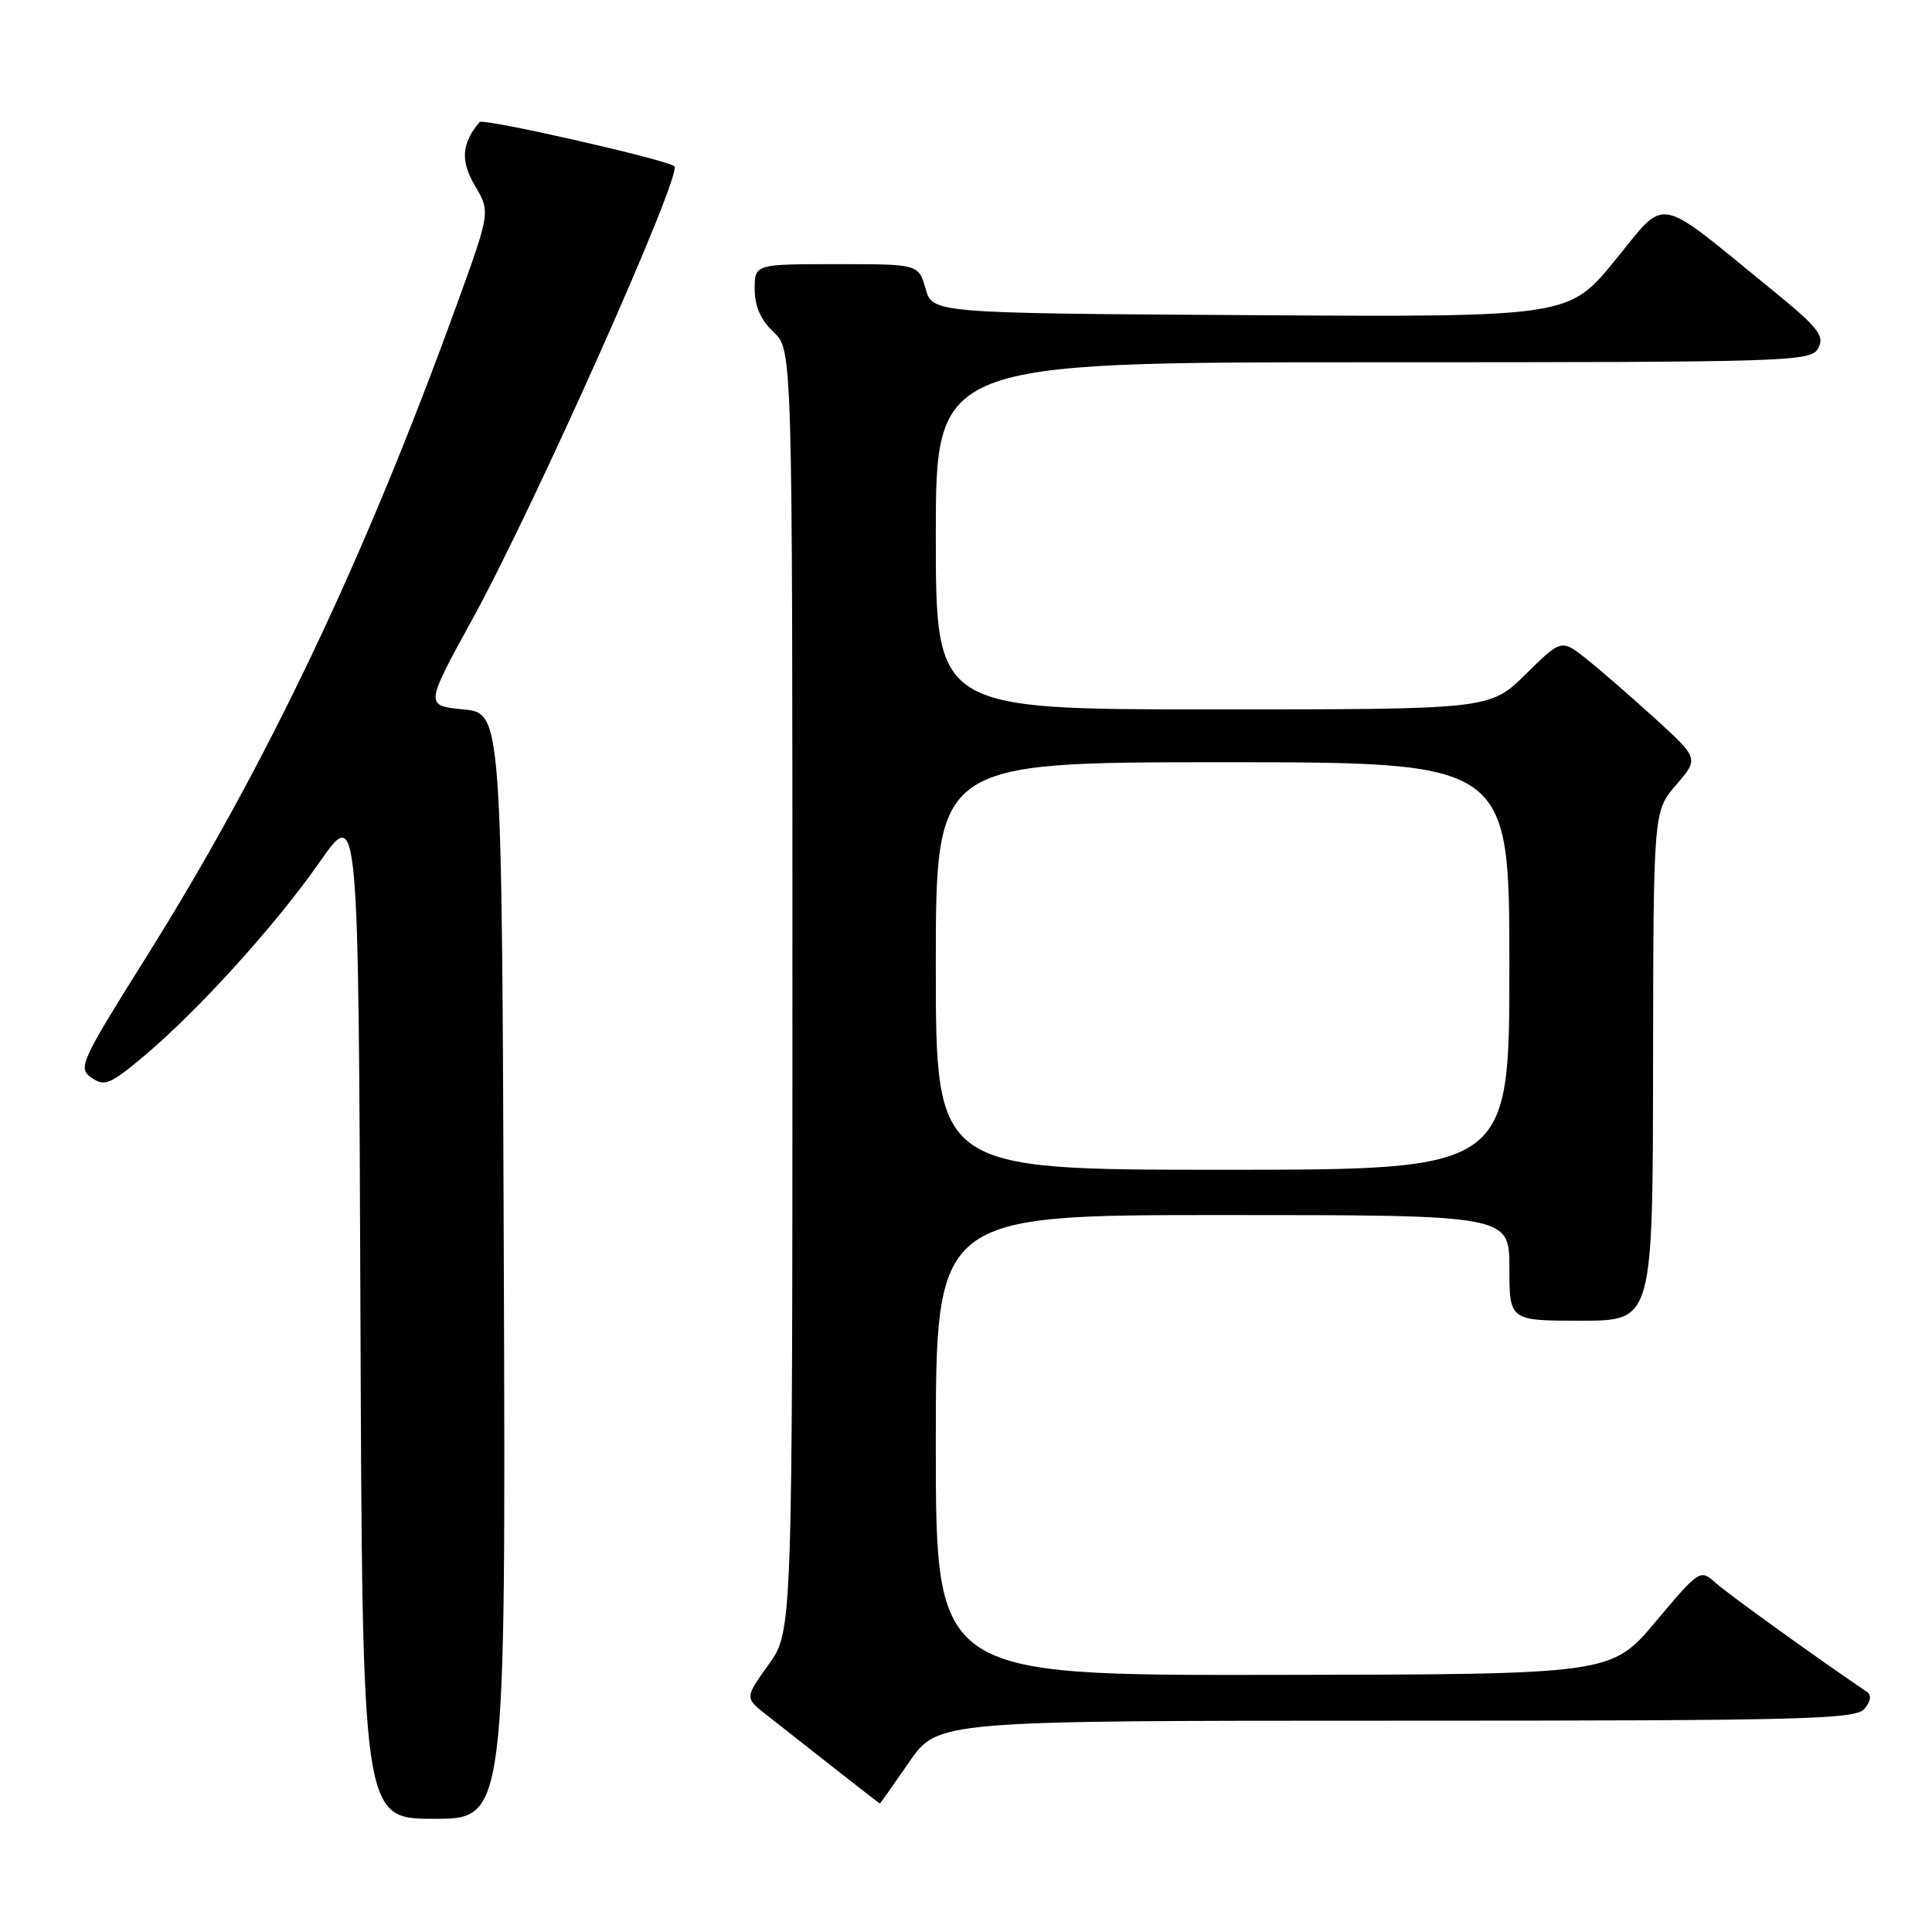 <?xml version="1.0" encoding="UTF-8" standalone="no"?>
<!DOCTYPE svg PUBLIC "-//W3C//DTD SVG 1.1//EN" "http://www.w3.org/Graphics/SVG/1.1/DTD/svg11.dtd" >
<svg xmlns="http://www.w3.org/2000/svg" xmlns:xlink="http://www.w3.org/1999/xlink" version="1.1" viewBox="0 0 256 256">
 <g >
 <path fill="currentColor"
d=" M 66.76 167.75 C 66.50 94.50 66.50 94.50 61.41 94.00 C 56.31 93.50 56.31 93.50 62.61 82.02 C 70.88 66.94 90.46 23.04 89.36 22.03 C 88.42 21.17 64.01 15.63 63.55 16.17 C 61.16 19.00 60.99 21.31 62.93 24.60 C 64.98 28.08 64.98 28.08 60.50 40.44 C 48.28 74.15 35.24 101.55 19.35 126.86 C 10.65 140.74 10.30 141.52 12.12 142.80 C 13.84 144.00 14.58 143.70 18.99 140.01 C 26.22 133.96 36.55 122.55 42.39 114.18 C 47.50 106.87 47.50 106.87 47.76 173.93 C 48.01 241.00 48.01 241.00 57.51 241.00 C 67.01 241.00 67.01 241.00 66.76 167.75 Z  M 120.46 233.50 C 124.24 228.00 124.24 228.00 185.00 228.00 C 239.09 228.00 245.90 227.83 247.06 226.42 C 247.90 225.41 248.01 224.61 247.37 224.17 C 241.38 220.14 229.04 211.27 227.38 209.78 C 225.27 207.90 225.24 207.92 219.38 214.88 C 213.50 221.87 213.50 221.87 168.75 221.93 C 124.00 222.00 124.00 222.00 124.00 191.50 C 124.00 161.00 124.00 161.00 162.00 161.00 C 200.00 161.00 200.00 161.00 200.00 168.00 C 200.00 175.00 200.00 175.00 209.50 175.00 C 219.00 175.00 219.00 175.00 219.04 141.25 C 219.08 107.50 219.08 107.50 222.10 104.00 C 225.11 100.50 225.11 100.50 219.31 95.21 C 216.11 92.30 212.01 88.74 210.20 87.30 C 206.89 84.68 206.89 84.68 202.16 89.34 C 197.43 94.00 197.43 94.00 160.72 94.00 C 124.00 94.00 124.00 94.00 124.00 71.00 C 124.00 48.00 124.00 48.00 181.96 48.00 C 237.74 48.00 239.97 47.93 240.94 46.11 C 241.80 44.50 240.92 43.38 234.72 38.34 C 219.13 25.63 220.97 25.97 213.99 34.51 C 207.85 42.02 207.85 42.02 165.71 41.76 C 123.57 41.50 123.57 41.50 122.64 38.25 C 121.71 35.00 121.71 35.00 110.86 35.00 C 100.00 35.00 100.00 35.00 100.00 38.33 C 100.00 40.58 100.81 42.41 102.50 44.00 C 105.00 46.35 105.00 46.35 105.00 131.26 C 105.00 216.17 105.00 216.17 101.84 220.57 C 98.69 224.97 98.69 224.97 101.56 227.23 C 107.32 231.78 116.50 238.96 116.58 238.98 C 116.63 238.99 118.37 236.53 120.46 233.50 Z  M 124.00 128.00 C 124.00 101.00 124.00 101.00 162.00 101.00 C 200.00 101.00 200.00 101.00 200.00 128.00 C 200.00 155.00 200.00 155.00 162.00 155.00 C 124.00 155.00 124.00 155.00 124.00 128.00 Z "/>
</g>
</svg>